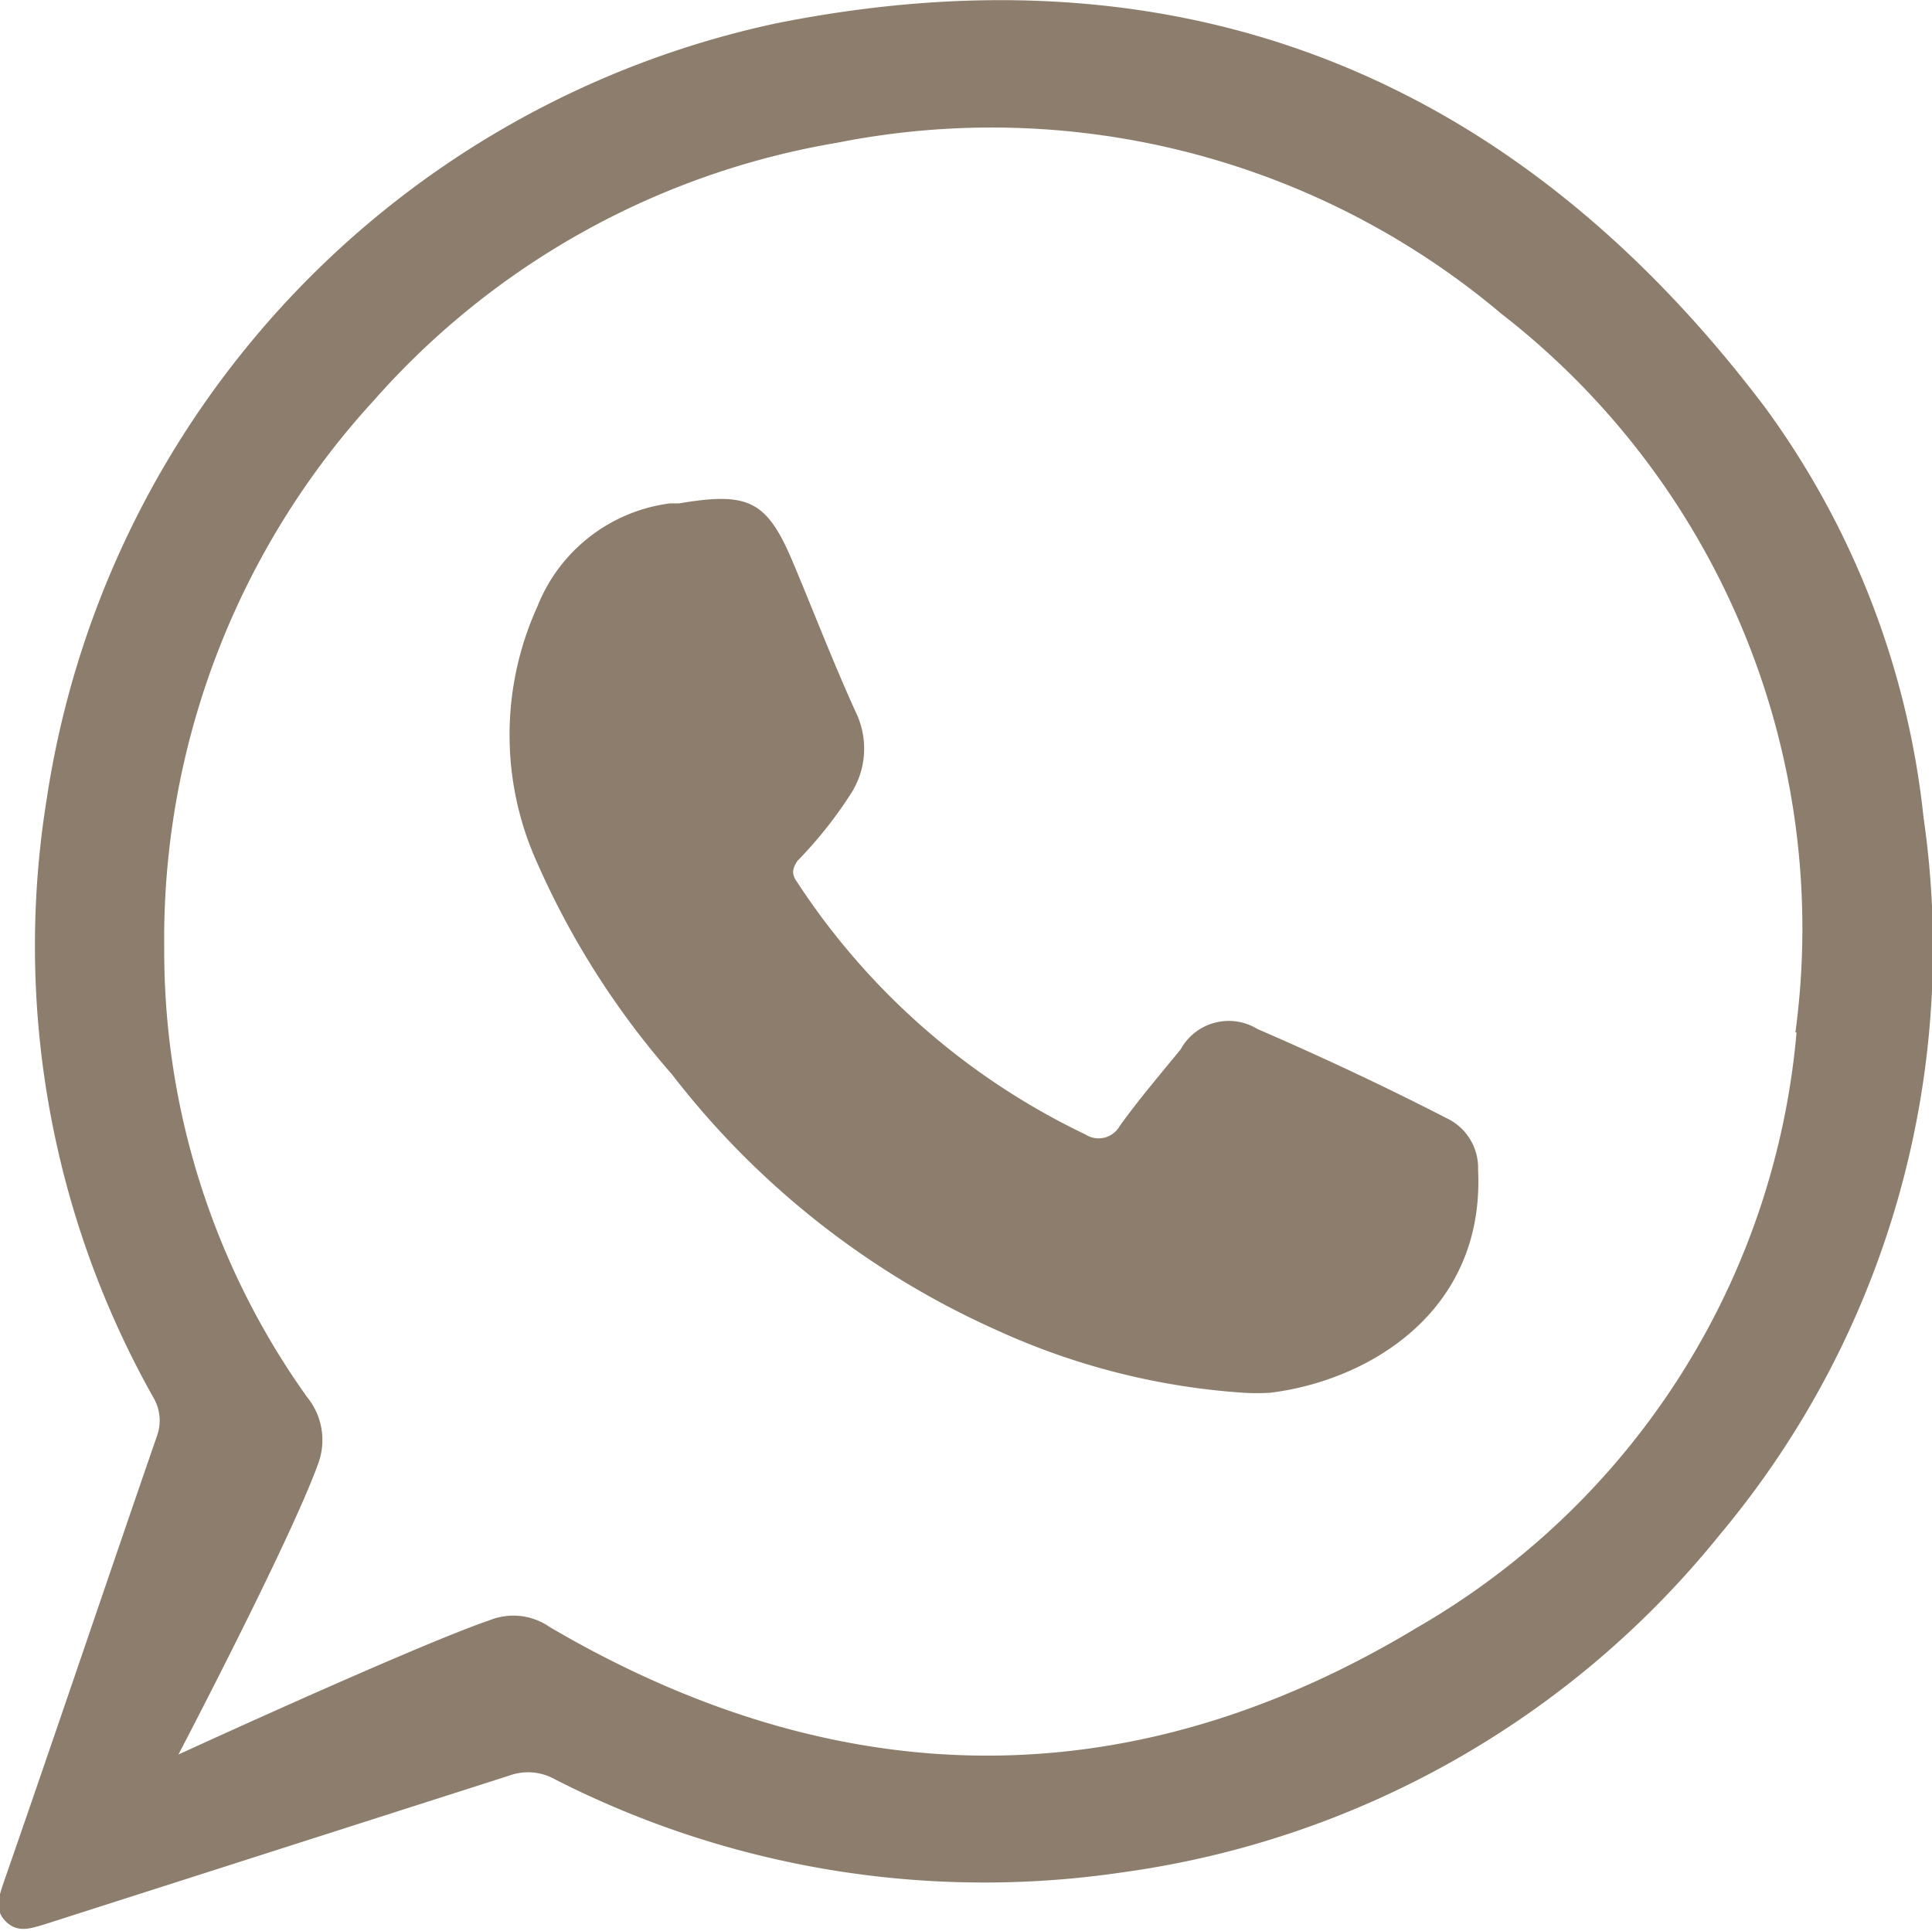 <svg xmlns="http://www.w3.org/2000/svg" viewBox="0 0 50.35 50.33"><defs><style>.cls-1{fill:#8c7d6c;}</style></defs><title>whastapp-social-media</title><g id="Capa_2" data-name="Capa 2"><g id="Capa_1-2" data-name="Capa 1"><path class="cls-1" d="M46,10.62C39.49,2,30.86-1.52,20.22.61a24.39,24.39,0,0,0-19,20.2A24,24,0,0,0,4,36.43a1.18,1.18,0,0,1,.09,1c-1.34,3.88-2.65,7.77-4,11.65-.11.34-.25.69.06,1s.66.18,1,.08l12.12-3.88a1.43,1.43,0,0,1,1.18.09A24.61,24.61,0,0,0,29.26,48.8,24.2,24.2,0,0,0,44.82,40a23.8,23.8,0,0,0,5.31-18.69A22,22,0,0,0,46,10.62Zm.82,16.29a19.9,19.9,0,0,1-9.87,15.5c-7.46,4.51-15.08,4.42-22.62,0a1.66,1.66,0,0,0-1.57-.18c-1.93.66-8.11,3.5-8.11,3.5s2.91-5.56,3.63-7.55A1.77,1.77,0,0,0,8,36.41,20,20,0,0,1,4.28,24.73,20.76,20.76,0,0,1,9.74,10.44,20.67,20.67,0,0,1,21.82,3.72,20.61,20.61,0,0,1,39.13,8.18,20.28,20.28,0,0,1,46.79,26.91Z"/><path class="cls-1" d="M37.69,29.14c-1.61-.83-3.26-1.6-4.92-2.32a1.43,1.43,0,0,0-2,.53c-.53.65-1.08,1.29-1.59,2a.63.63,0,0,1-.89.22A18.49,18.49,0,0,1,20.78,23c-.17-.23-.12-.37,0-.56a10.92,10.92,0,0,0,1.38-1.73,2.17,2.17,0,0,0,.16-2.11c-.58-1.27-1.08-2.57-1.62-3.86-.7-1.69-1.16-1.93-3-1.62l-.24,0A4.31,4.31,0,0,0,14,15.82a8.08,8.08,0,0,0,0,6.67A21.51,21.51,0,0,0,17.51,28,22.05,22.05,0,0,0,26,34.68a18.41,18.41,0,0,0,6.39,1.62,5.77,5.77,0,0,0,.72,0c2.58-.32,5.59-2.13,5.41-5.81A1.43,1.43,0,0,0,37.69,29.14Z"/></g></g></svg>
